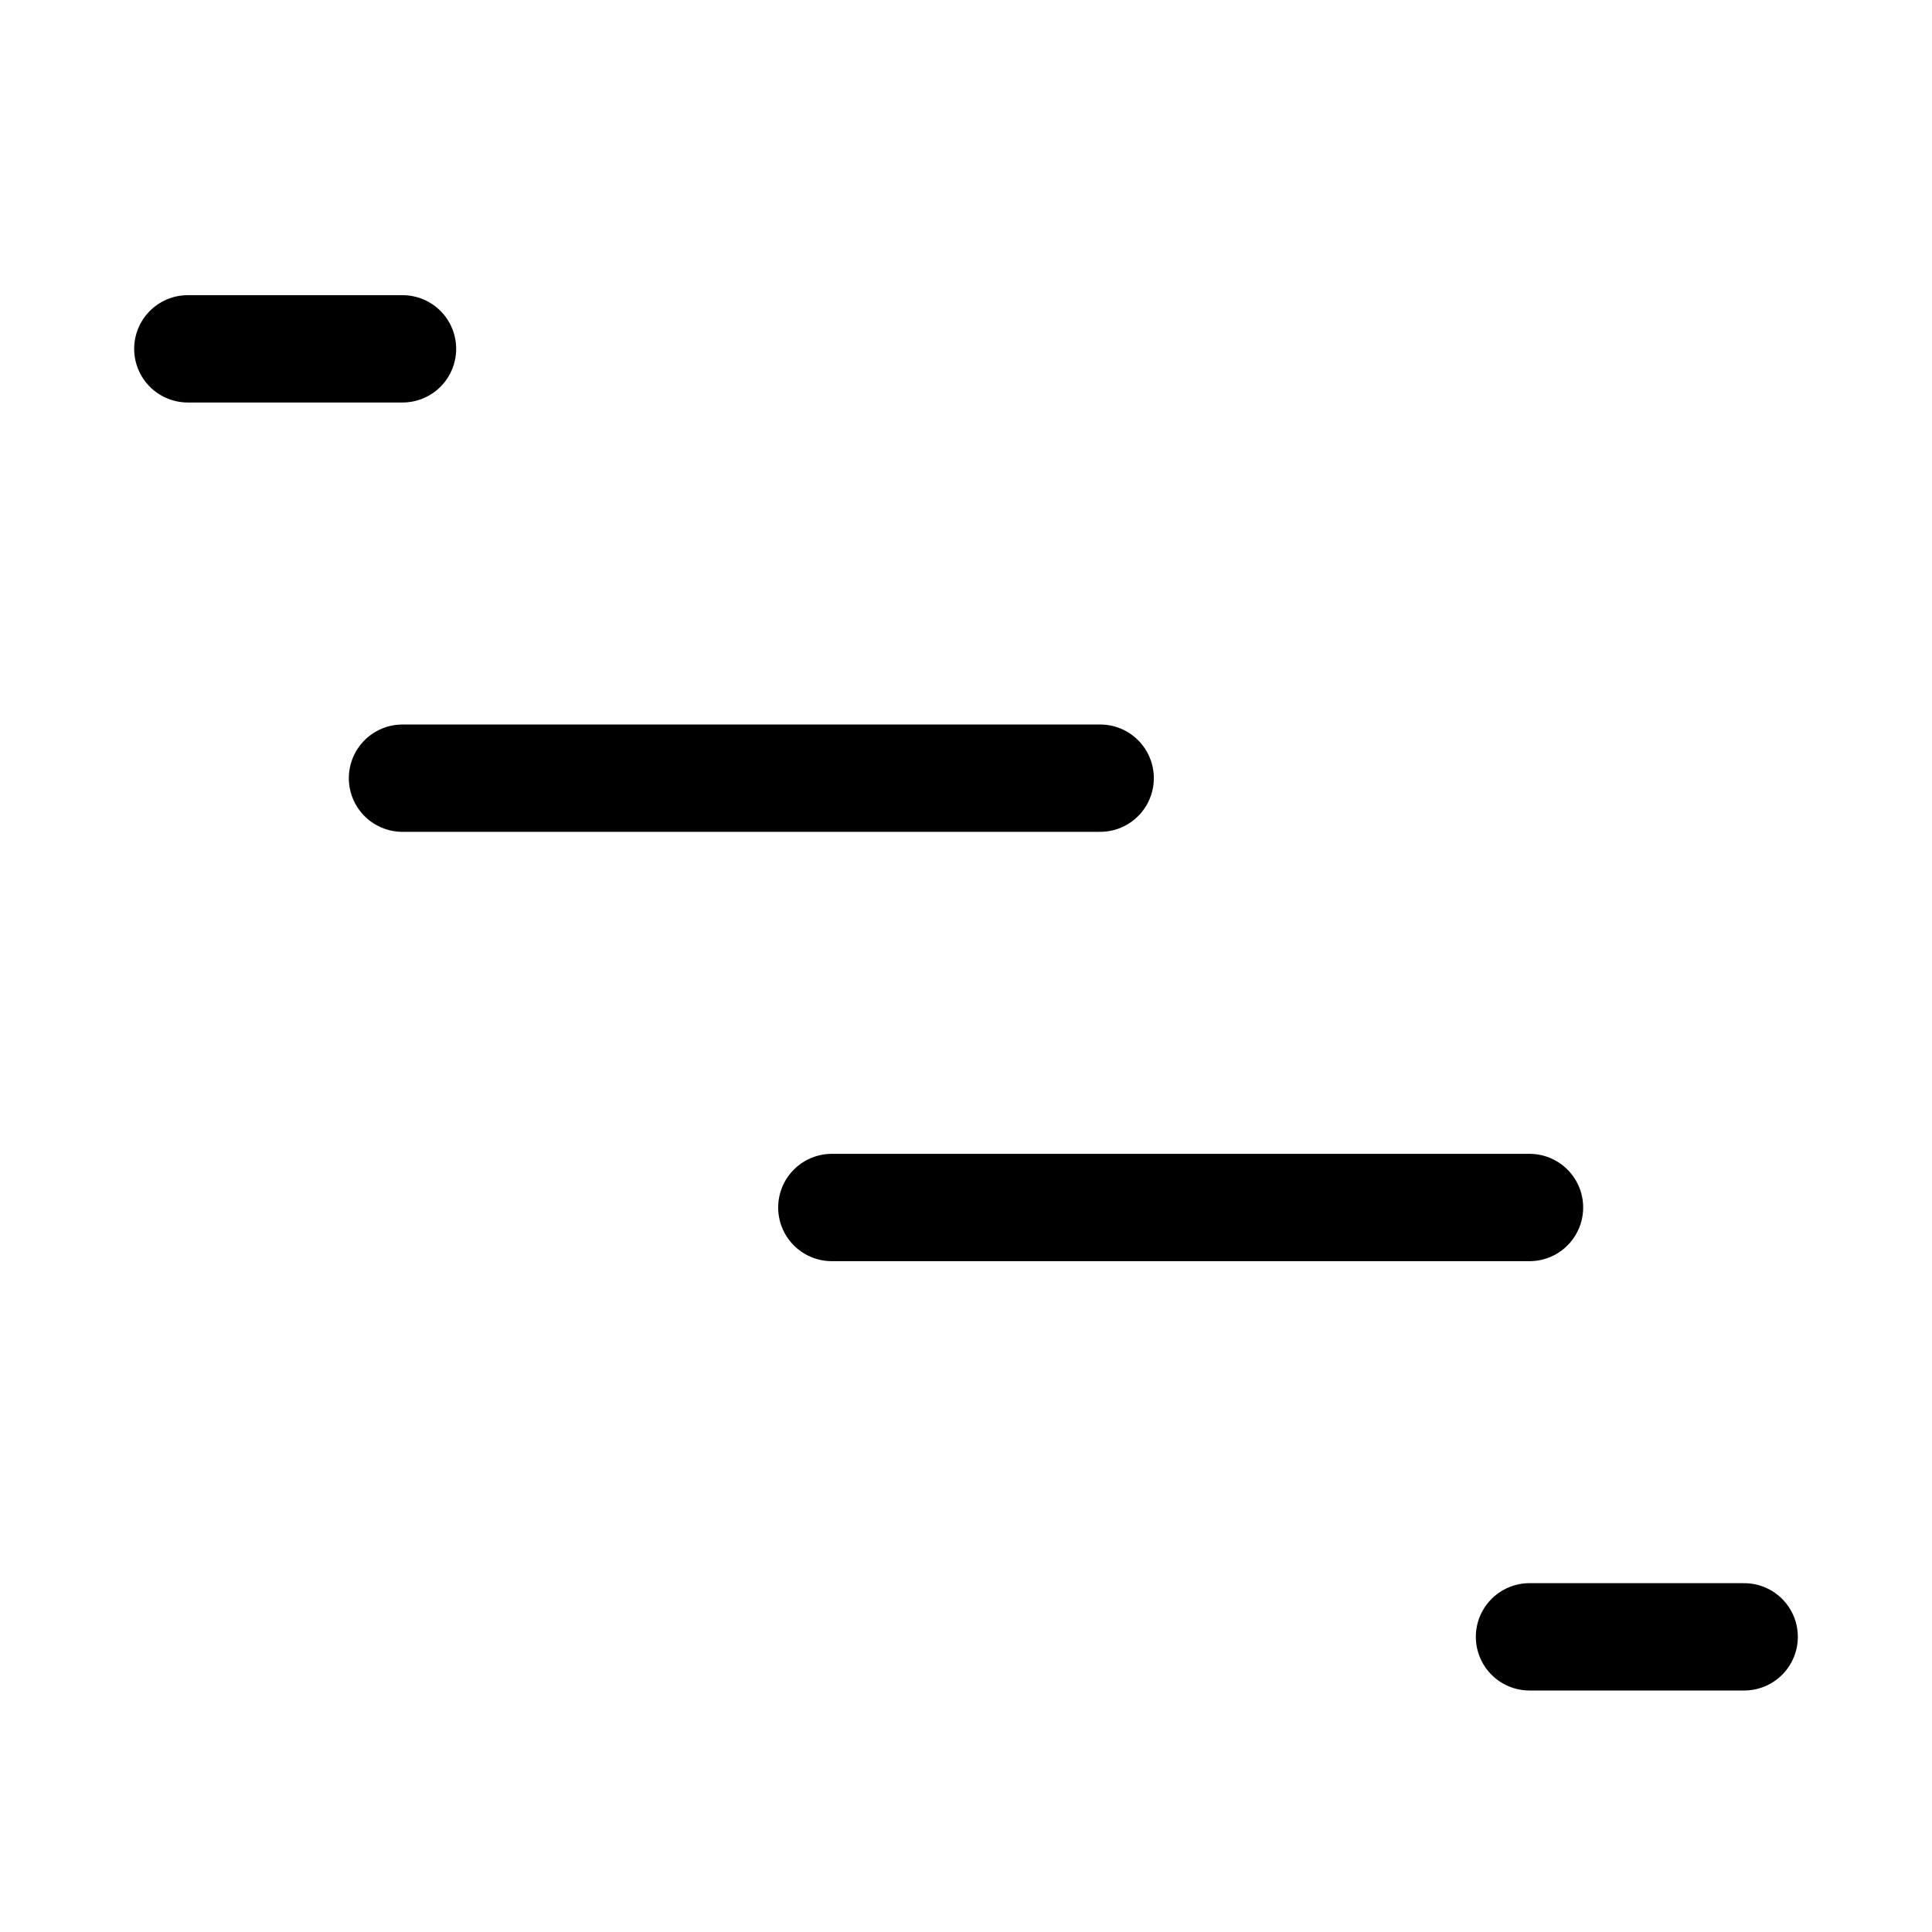 <svg xmlns="http://www.w3.org/2000/svg" height="18" width="18" viewBox="0 0 18 18"><title>diagram gantt</title><g fill="none" stroke="currentColor" class="nc-icon-wrapper"><line x1="14.25" y1="15.25" x2="16.25" y2="15.25" stroke-linecap="round" stroke-linejoin="round" stroke="currentColor"></line><line x1="3.75" y1="7.25" x2="10.25" y2="7.25" stroke-linecap="round" stroke-linejoin="round" stroke="currentColor"></line><line x1="7.75" y1="11.25" x2="14.25" y2="11.25" stroke-linecap="round" stroke-linejoin="round"></line><line x1="1.75" y1="3.25" x2="3.75" y2="3.25" stroke-linecap="round" stroke-linejoin="round"></line></g></svg>